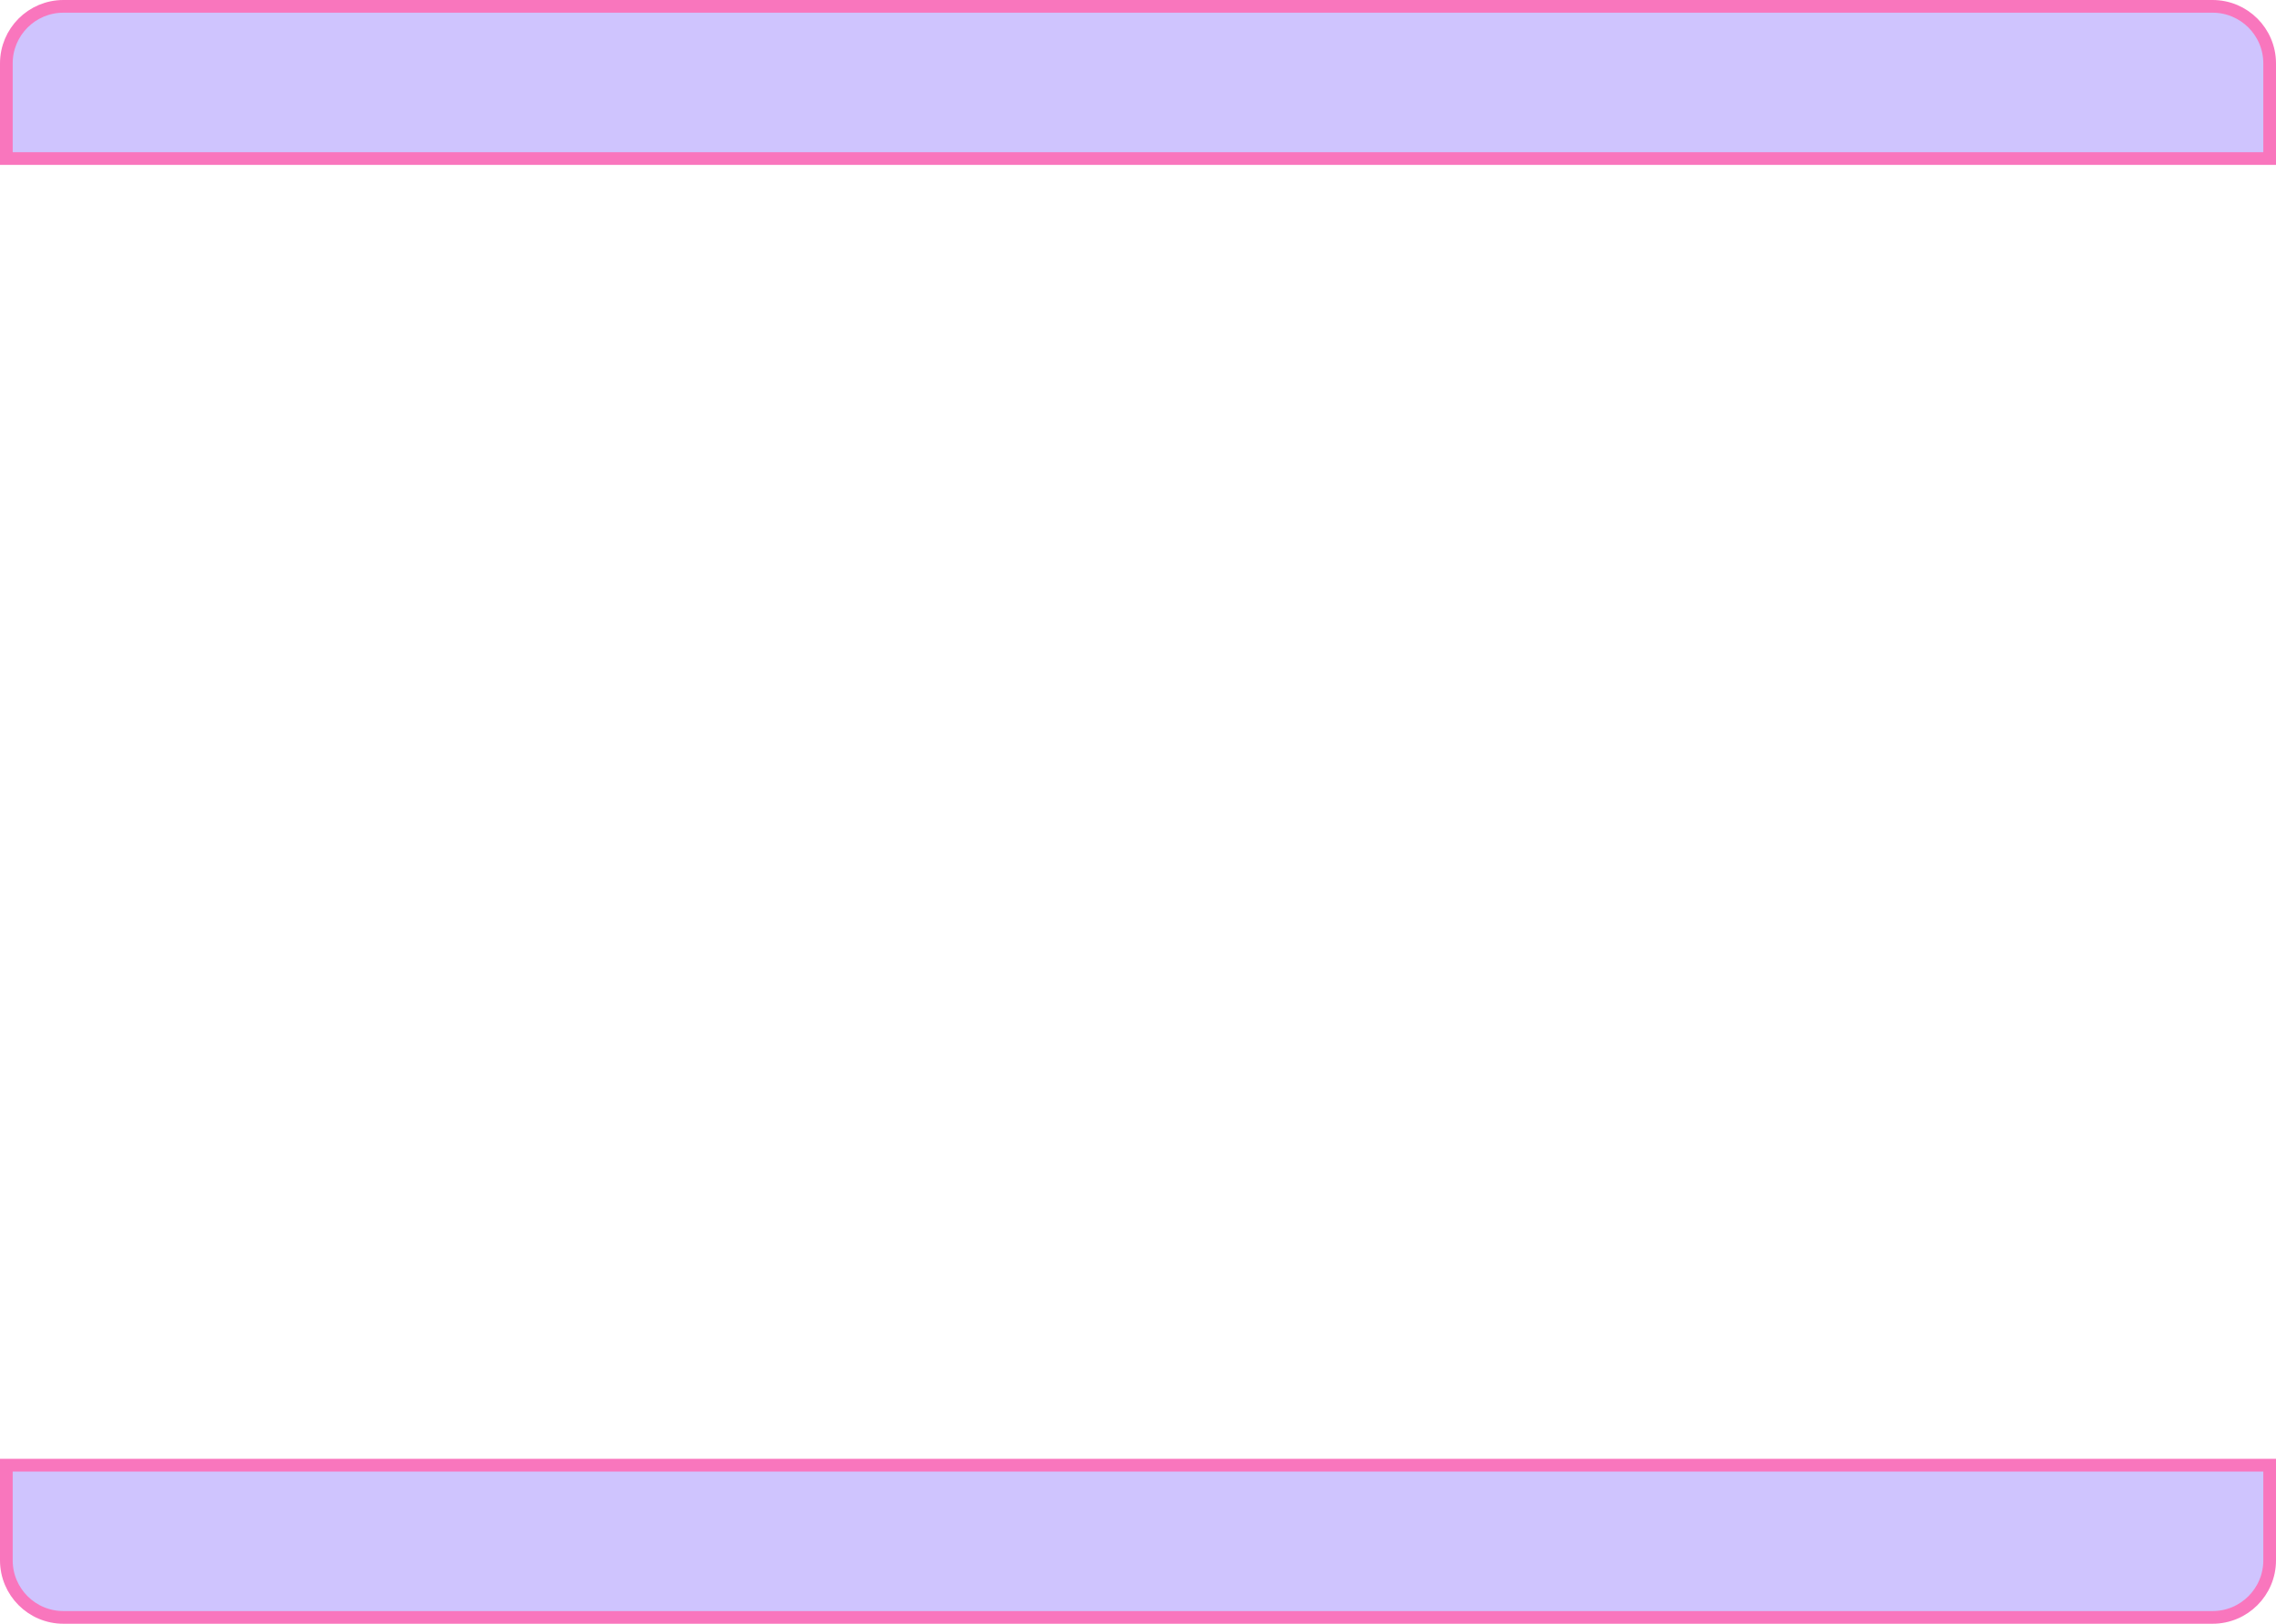 <svg width="897" height="640" viewBox="0 0 897 640" fill="none" xmlns="http://www.w3.org/2000/svg">
<path d="M2.5 25C2.5 12.574 12.574 2.5 25 2.5H872C884.426 2.5 894.5 12.574 894.5 25V62.5H2.5V25ZM25 637.5C12.574 637.5 2.5 627.426 2.5 615V577.5H894.5V615C894.5 627.426 884.426 637.5 872 637.5H25Z" fill="#CFC4FE" stroke="#F976BD" stroke-width="5"/>
</svg>
